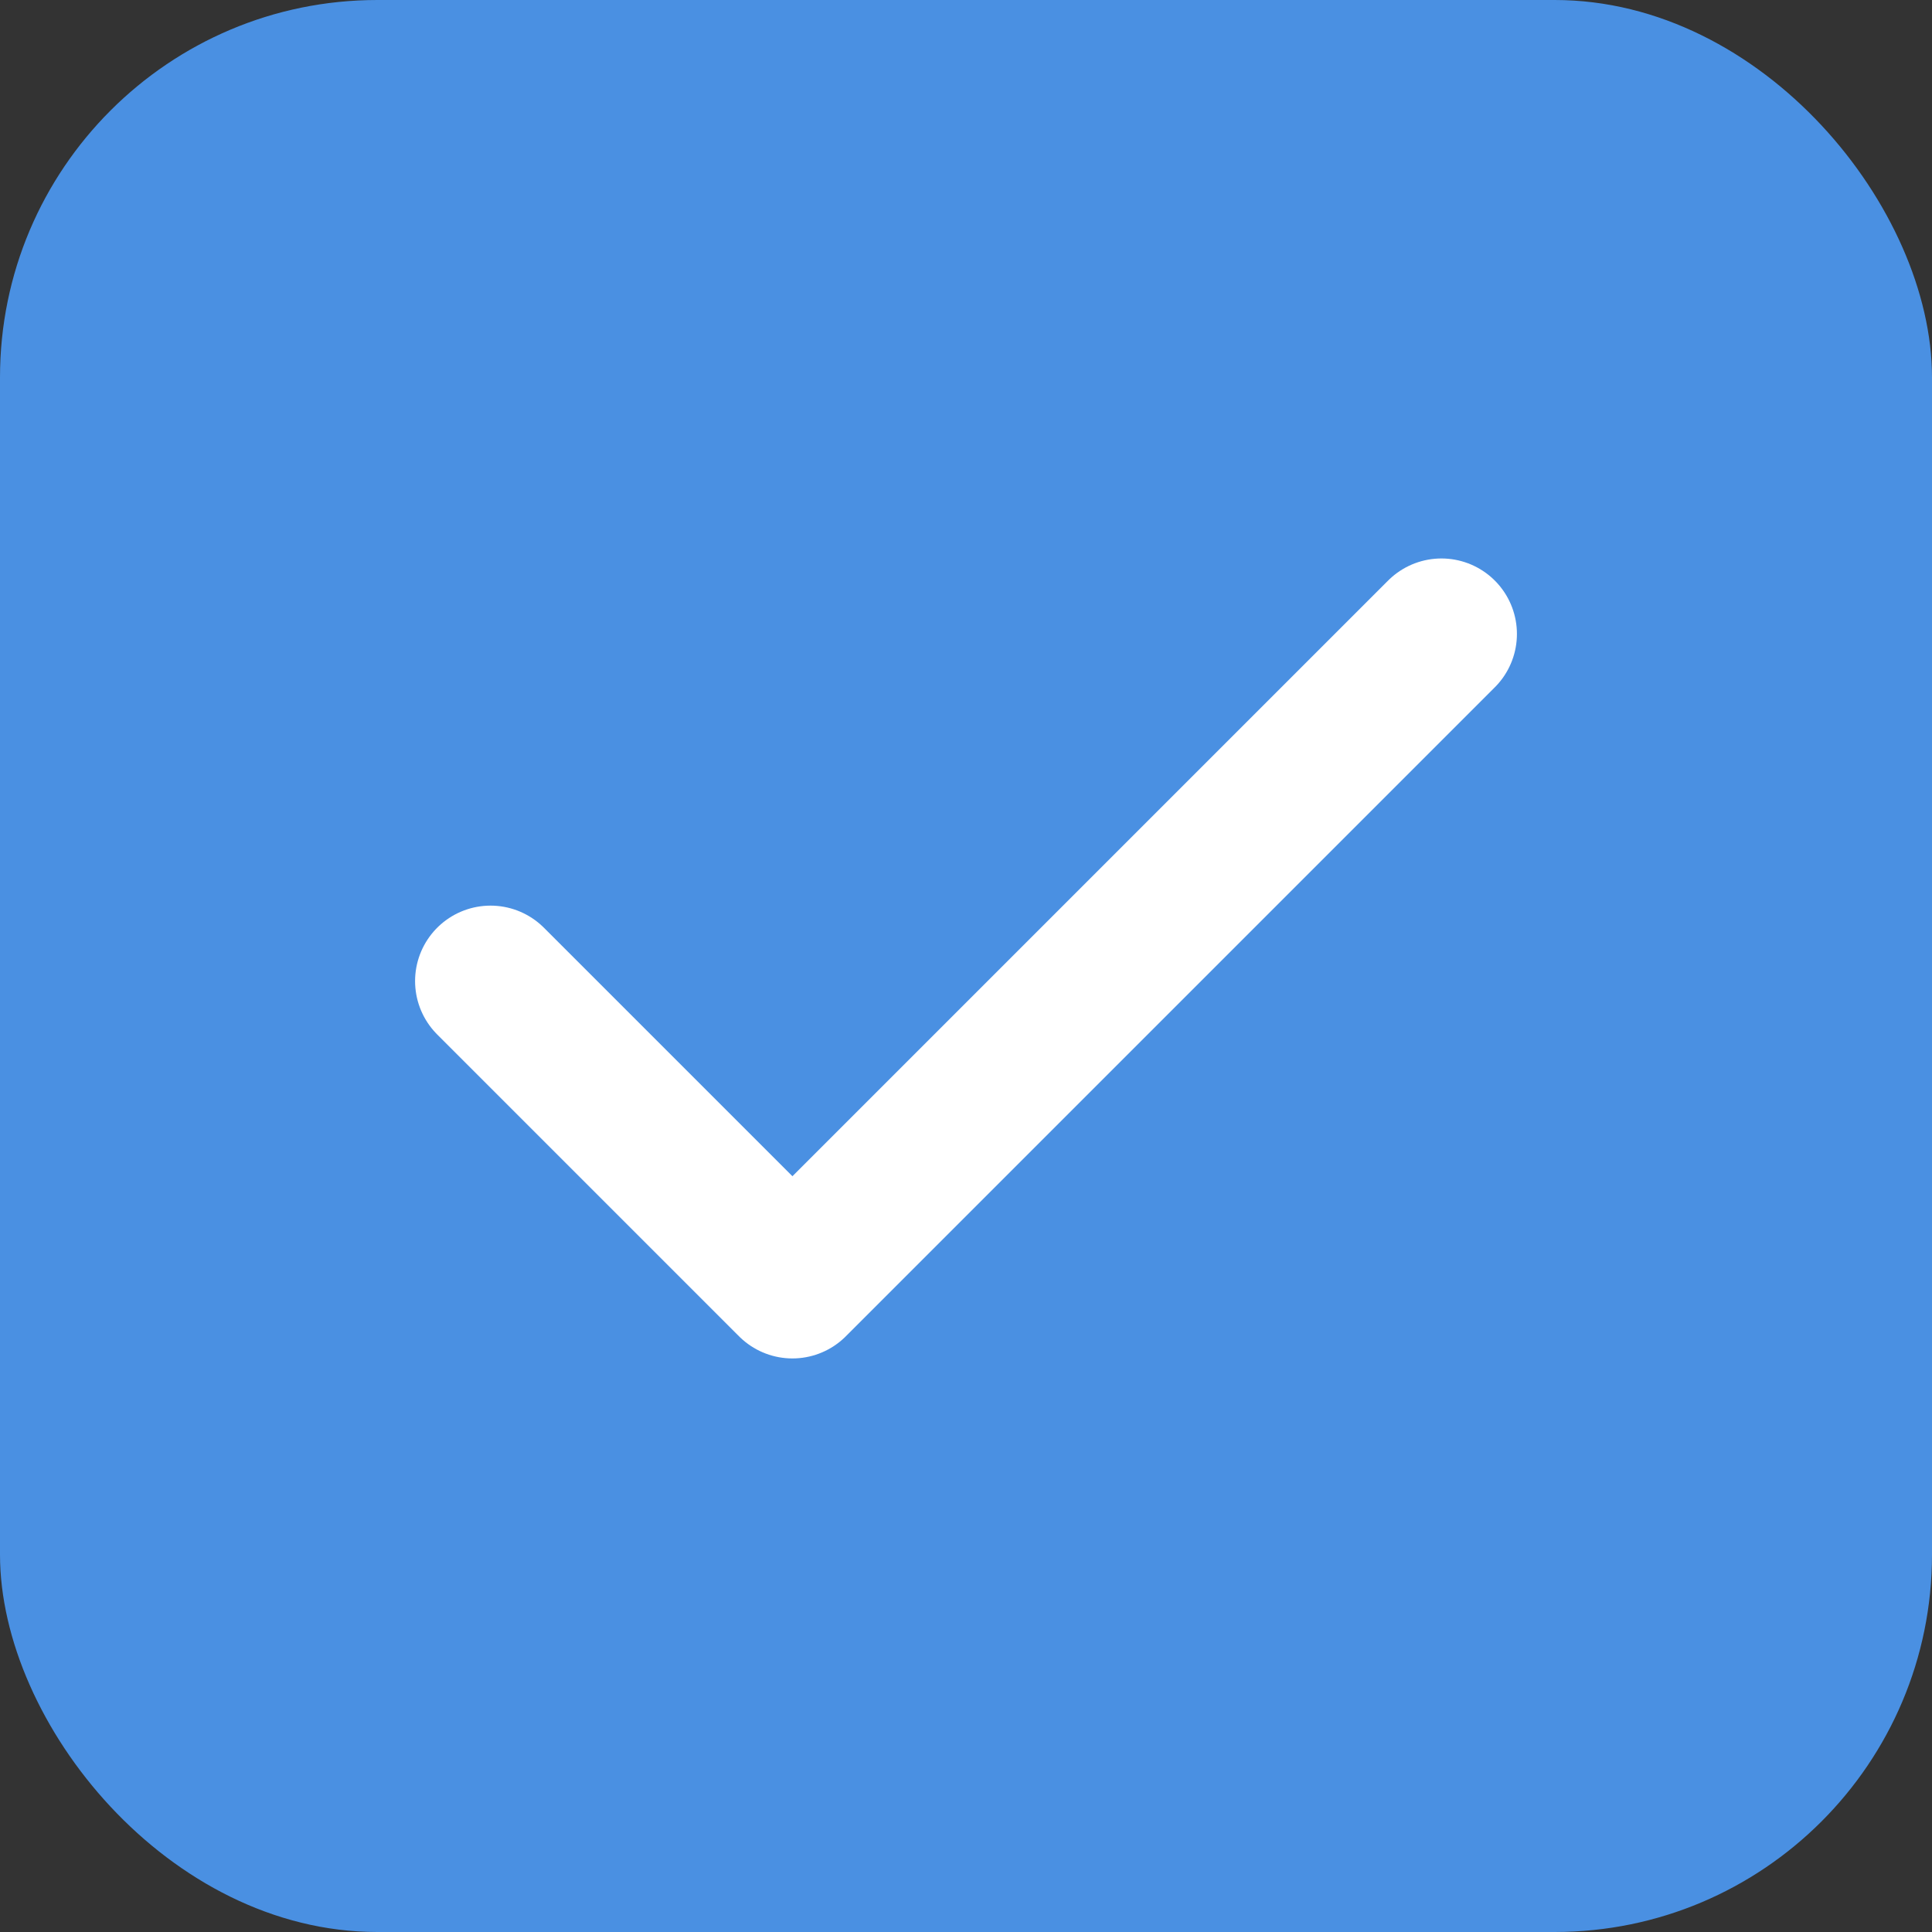 <svg xmlns="http://www.w3.org/2000/svg" width="512" height="512" viewBox="0 0 512 512">
  <rect x="0" y="0" width="512" height="512" fill="#333333" stroke="none"/>
  <rect width="512" height="512" fill="#4a90e2" rx="100" ry="100"/>
  <path d="M 130,260 L 210,340 L 382,168" stroke="white" stroke-width="40" fill="none" stroke-linecap="round" stroke-linejoin="round"/>
</svg>
